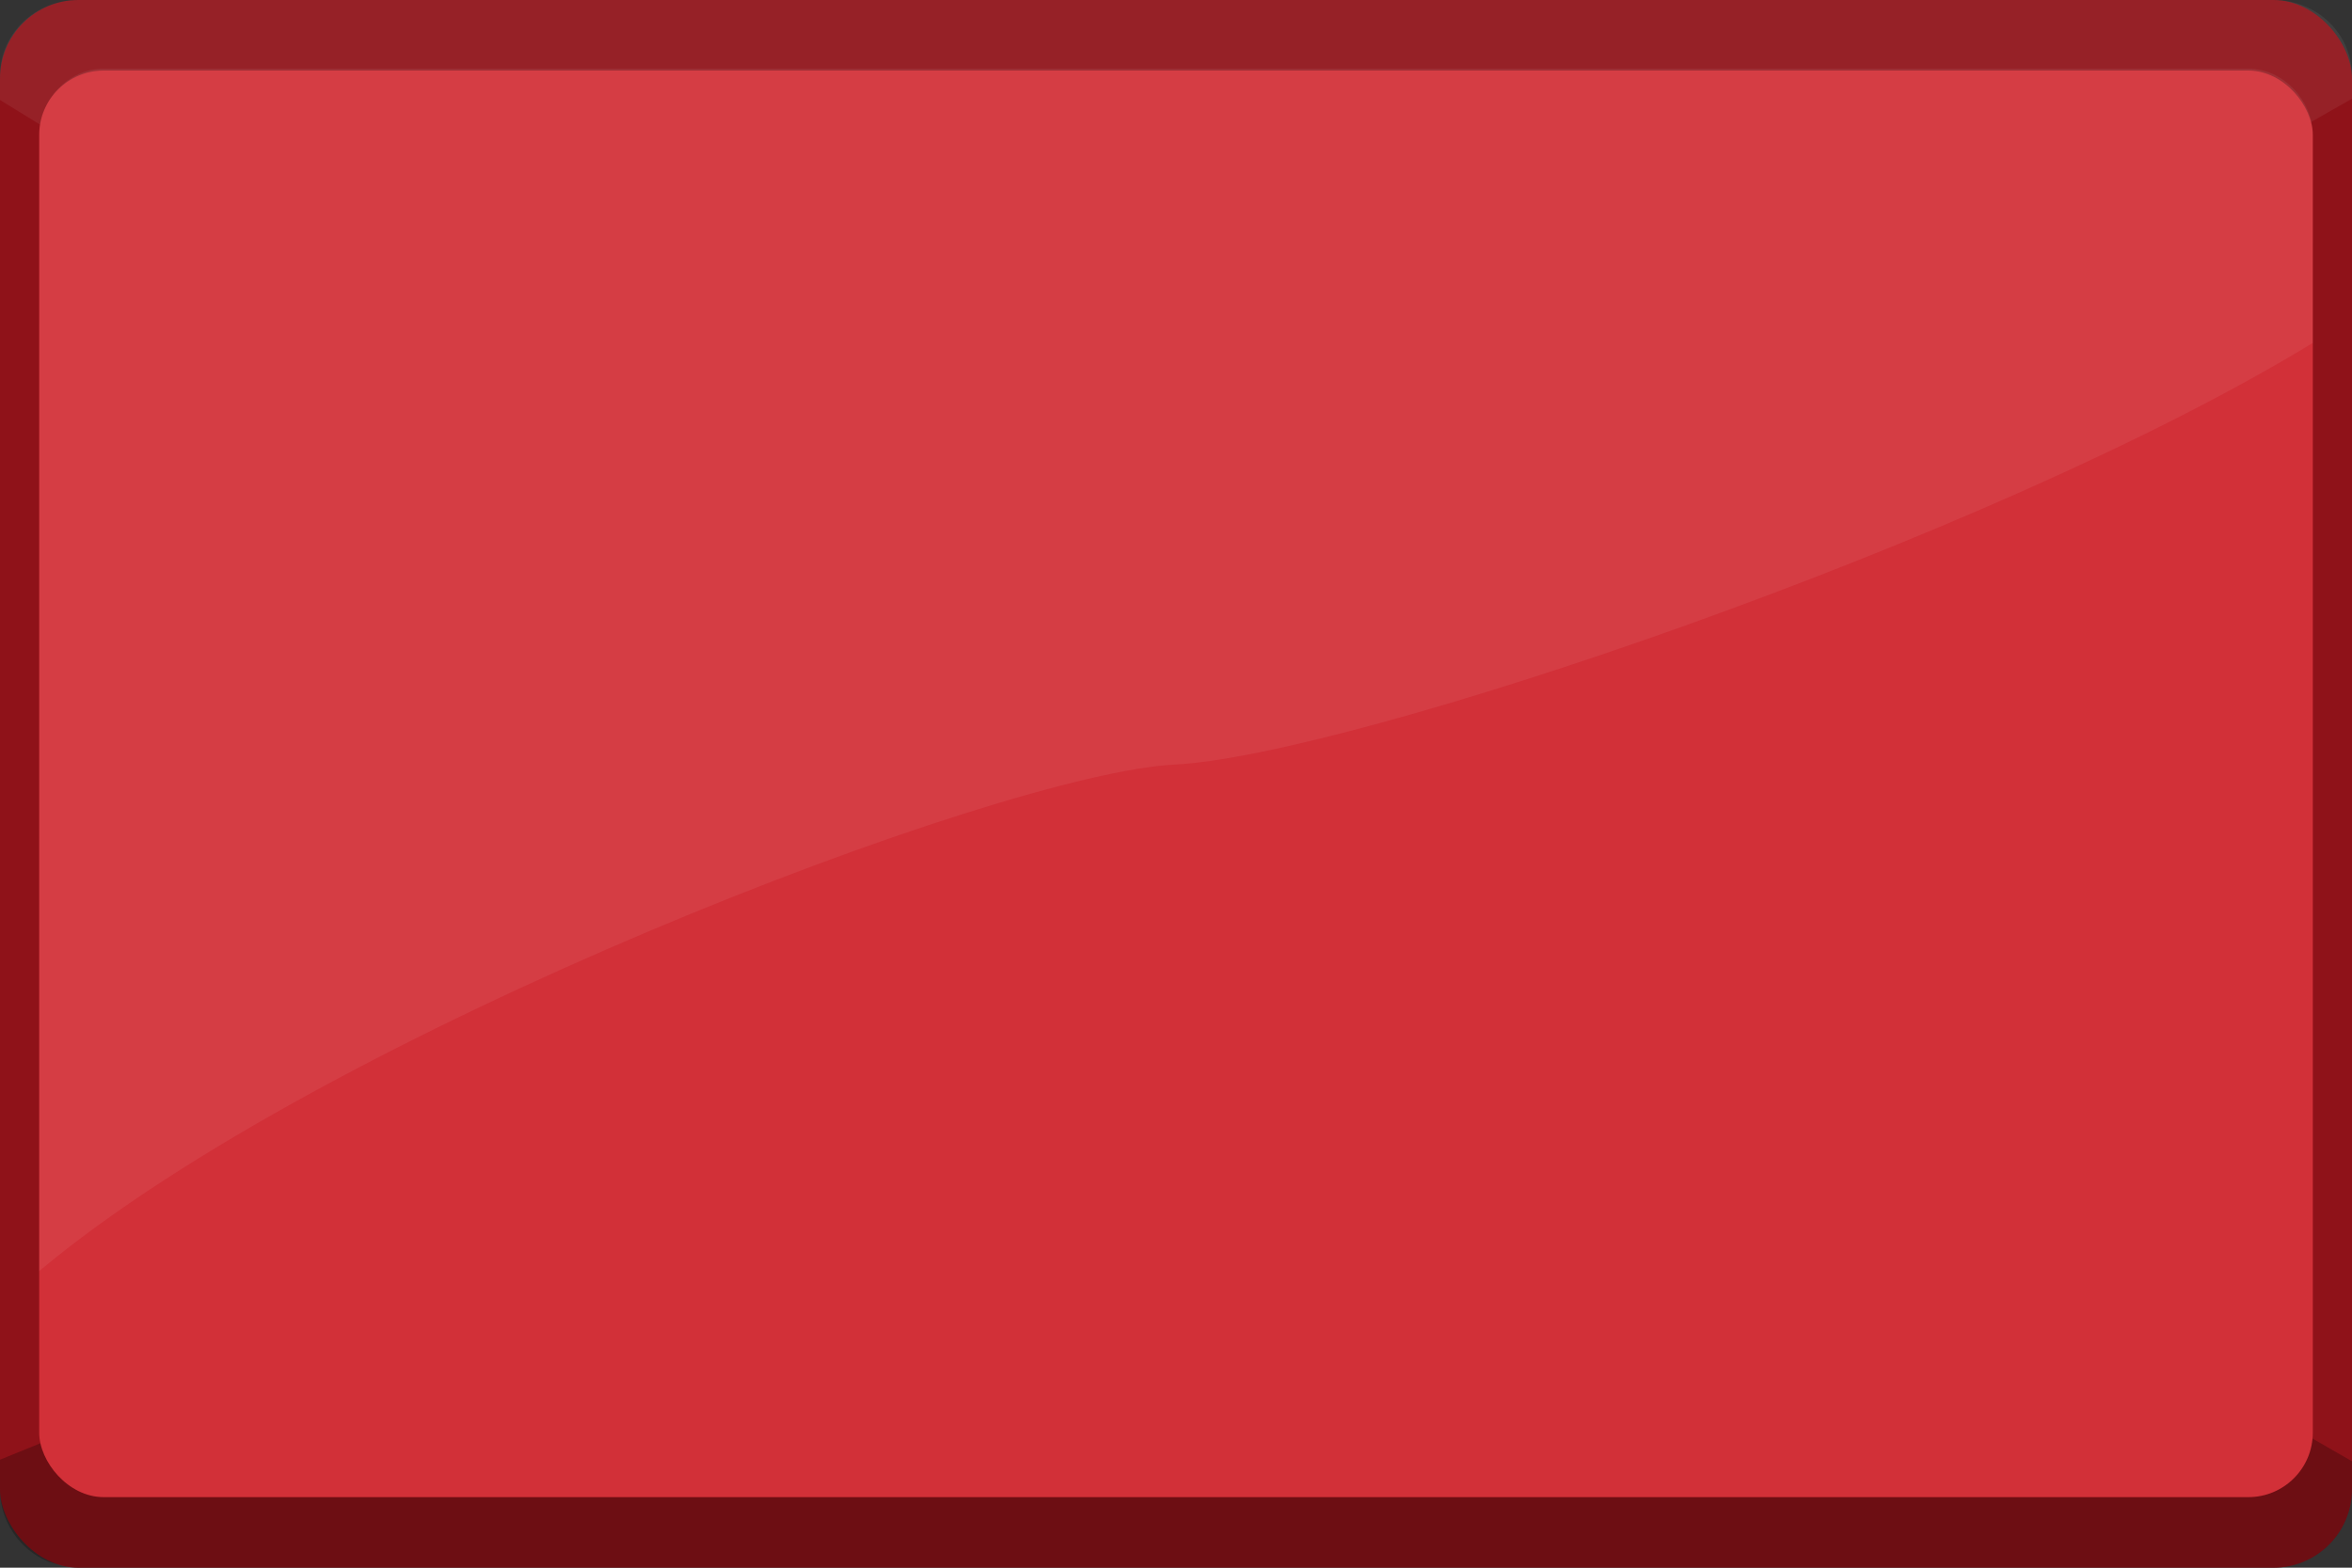 <?xml version="1.0" encoding="UTF-8" standalone="no"?>
<!-- Created with Inkscape (http://www.inkscape.org/) -->

<svg
   xmlns:dc="http://purl.org/dc/elements/1.1/"
   xmlns:cc="http://creativecommons.org/ns#"
   xmlns:rdf="http://www.w3.org/1999/02/22-rdf-syntax-ns#"
   xmlns:svg="http://www.w3.org/2000/svg"
   xmlns="http://www.w3.org/2000/svg"
   xmlns:sodipodi="http://sodipodi.sourceforge.net/DTD/sodipodi-0.dtd"
   xmlns:inkscape="http://www.inkscape.org/namespaces/inkscape"
   width="300mm"
   height="200mm"
   viewBox="0 0 300 200"
   version="1.1"
   id="svg26"
   inkscape:version="0.92.4 (33fec40, 2019-01-16)"
   sodipodi:docname="tallbutton.svg"
   preserveAspectRatio="none">
  <rect x="0" y="0" width="300" height="200" fill="#333333" stroke="none"/>
  <defs
     id="defs20" />
  <sodipodi:namedview
     id="base"
     pagecolor="#ffffff"
     bordercolor="#666666"
     borderopacity="1.0"
     inkscape:pageopacity="0.0"
     inkscape:pageshadow="2"
     inkscape:zoom="0.98994949"
     inkscape:cx="512.08584"
     inkscape:cy="363.35766"
     inkscape:document-units="mm"
     inkscape:current-layer="layer1"
     showgrid="false"
     inkscape:window-width="1865"
     inkscape:window-height="1025"
     inkscape:window-x="55"
     inkscape:window-y="27"
     inkscape:window-maximized="1" />
  <g
     inkscape:label="Layer 1"
     inkscape:groupmode="layer"
     id="layer1"
     transform="translate(0,-97)">
    <rect
       rx="10.023"
       ry="10.023"
       y="97"
       x="2.5276569e-07"
       height="200"
       width="300"
       id="rect1406"
       style="opacity:1;vector-effect:none;fill:#8f1219;fill-opacity:1;stroke:none;stroke-width:3;stroke-linecap:butt;stroke-linejoin:miter;stroke-miterlimit:4;stroke-dasharray:none;stroke-dashoffset:0;stroke-opacity:1" />
    <path
       inkscape:connector-curvature="0"
       style="opacity:1;vector-effect:none;fill:#000000;fill-opacity:0.239;stroke:none;stroke-width:0.265px;stroke-linecap:butt;stroke-linejoin:miter;stroke-miterlimit:4;stroke-dasharray:none;stroke-dashoffset:0;stroke-opacity:1"
       d="M 15.778,276.81 0,283.221 v 3.756 c 0,4.186 2.541,7.756 6.17,9.26 C 7.686,296.718 9.034,297 10.023,297 H 289.977 c 5.553,0 10.023,-4.47 10.023,-10.023 v -3.553 l -10.485,-6.022 z"
       id="path2114" />
    <path
       inkscape:connector-curvature="0"
       style="opacity:1;vector-effect:none;fill:#ffffff;fill-opacity:0.065;stroke:none;stroke-width:0.265px;stroke-linecap:butt;stroke-linejoin:miter;stroke-miterlimit:4;stroke-dasharray:none;stroke-dashoffset:0;stroke-opacity:1"
       d="M 10.023,97 C 4.47,97 0,101.315 0,106.675 v 3.079 L 11.774,117 l 275.36,-0.086 12.865,-7.323 v -2.916 C 300,101.315 295.53,97 289.977,97 Z"
       id="path3401" />
    <rect
       rx="8.227"
       style="opacity:1;vector-effect:none;fill:#d23038;fill-opacity:1;stroke:none;stroke-width:3;stroke-linecap:butt;stroke-linejoin:miter;stroke-miterlimit:4;stroke-dasharray:none;stroke-dashoffset:0;stroke-opacity:1"
       id="rect1408"
       width="290"
       height="182"
       x="5"
       y="106"
       ry="8.227" />
    <path
       inkscape:connector-curvature="0"
       style="fill:#ffffff;fill-opacity:0.065;stroke:none;stroke-width:0.265px;stroke-linecap:butt;stroke-linejoin:miter;stroke-opacity:1"
       d="m 13.203,105.756 c -4.544,0 -8.186,4.131 -8.186,8.257 L 5,259.158 c 36.424,-30.521 122.579,-63.516 144.83,-64.617 22.251,-1.1 103.697,-28.504 145.158,-53.785 L 295,114.215 c 0.002,-4.26 -3.671,-8.458 -8.215,-8.458 z"
       id="path1410"
       sodipodi:nodetypes="ssczcsss" />
  </g>
</svg>

